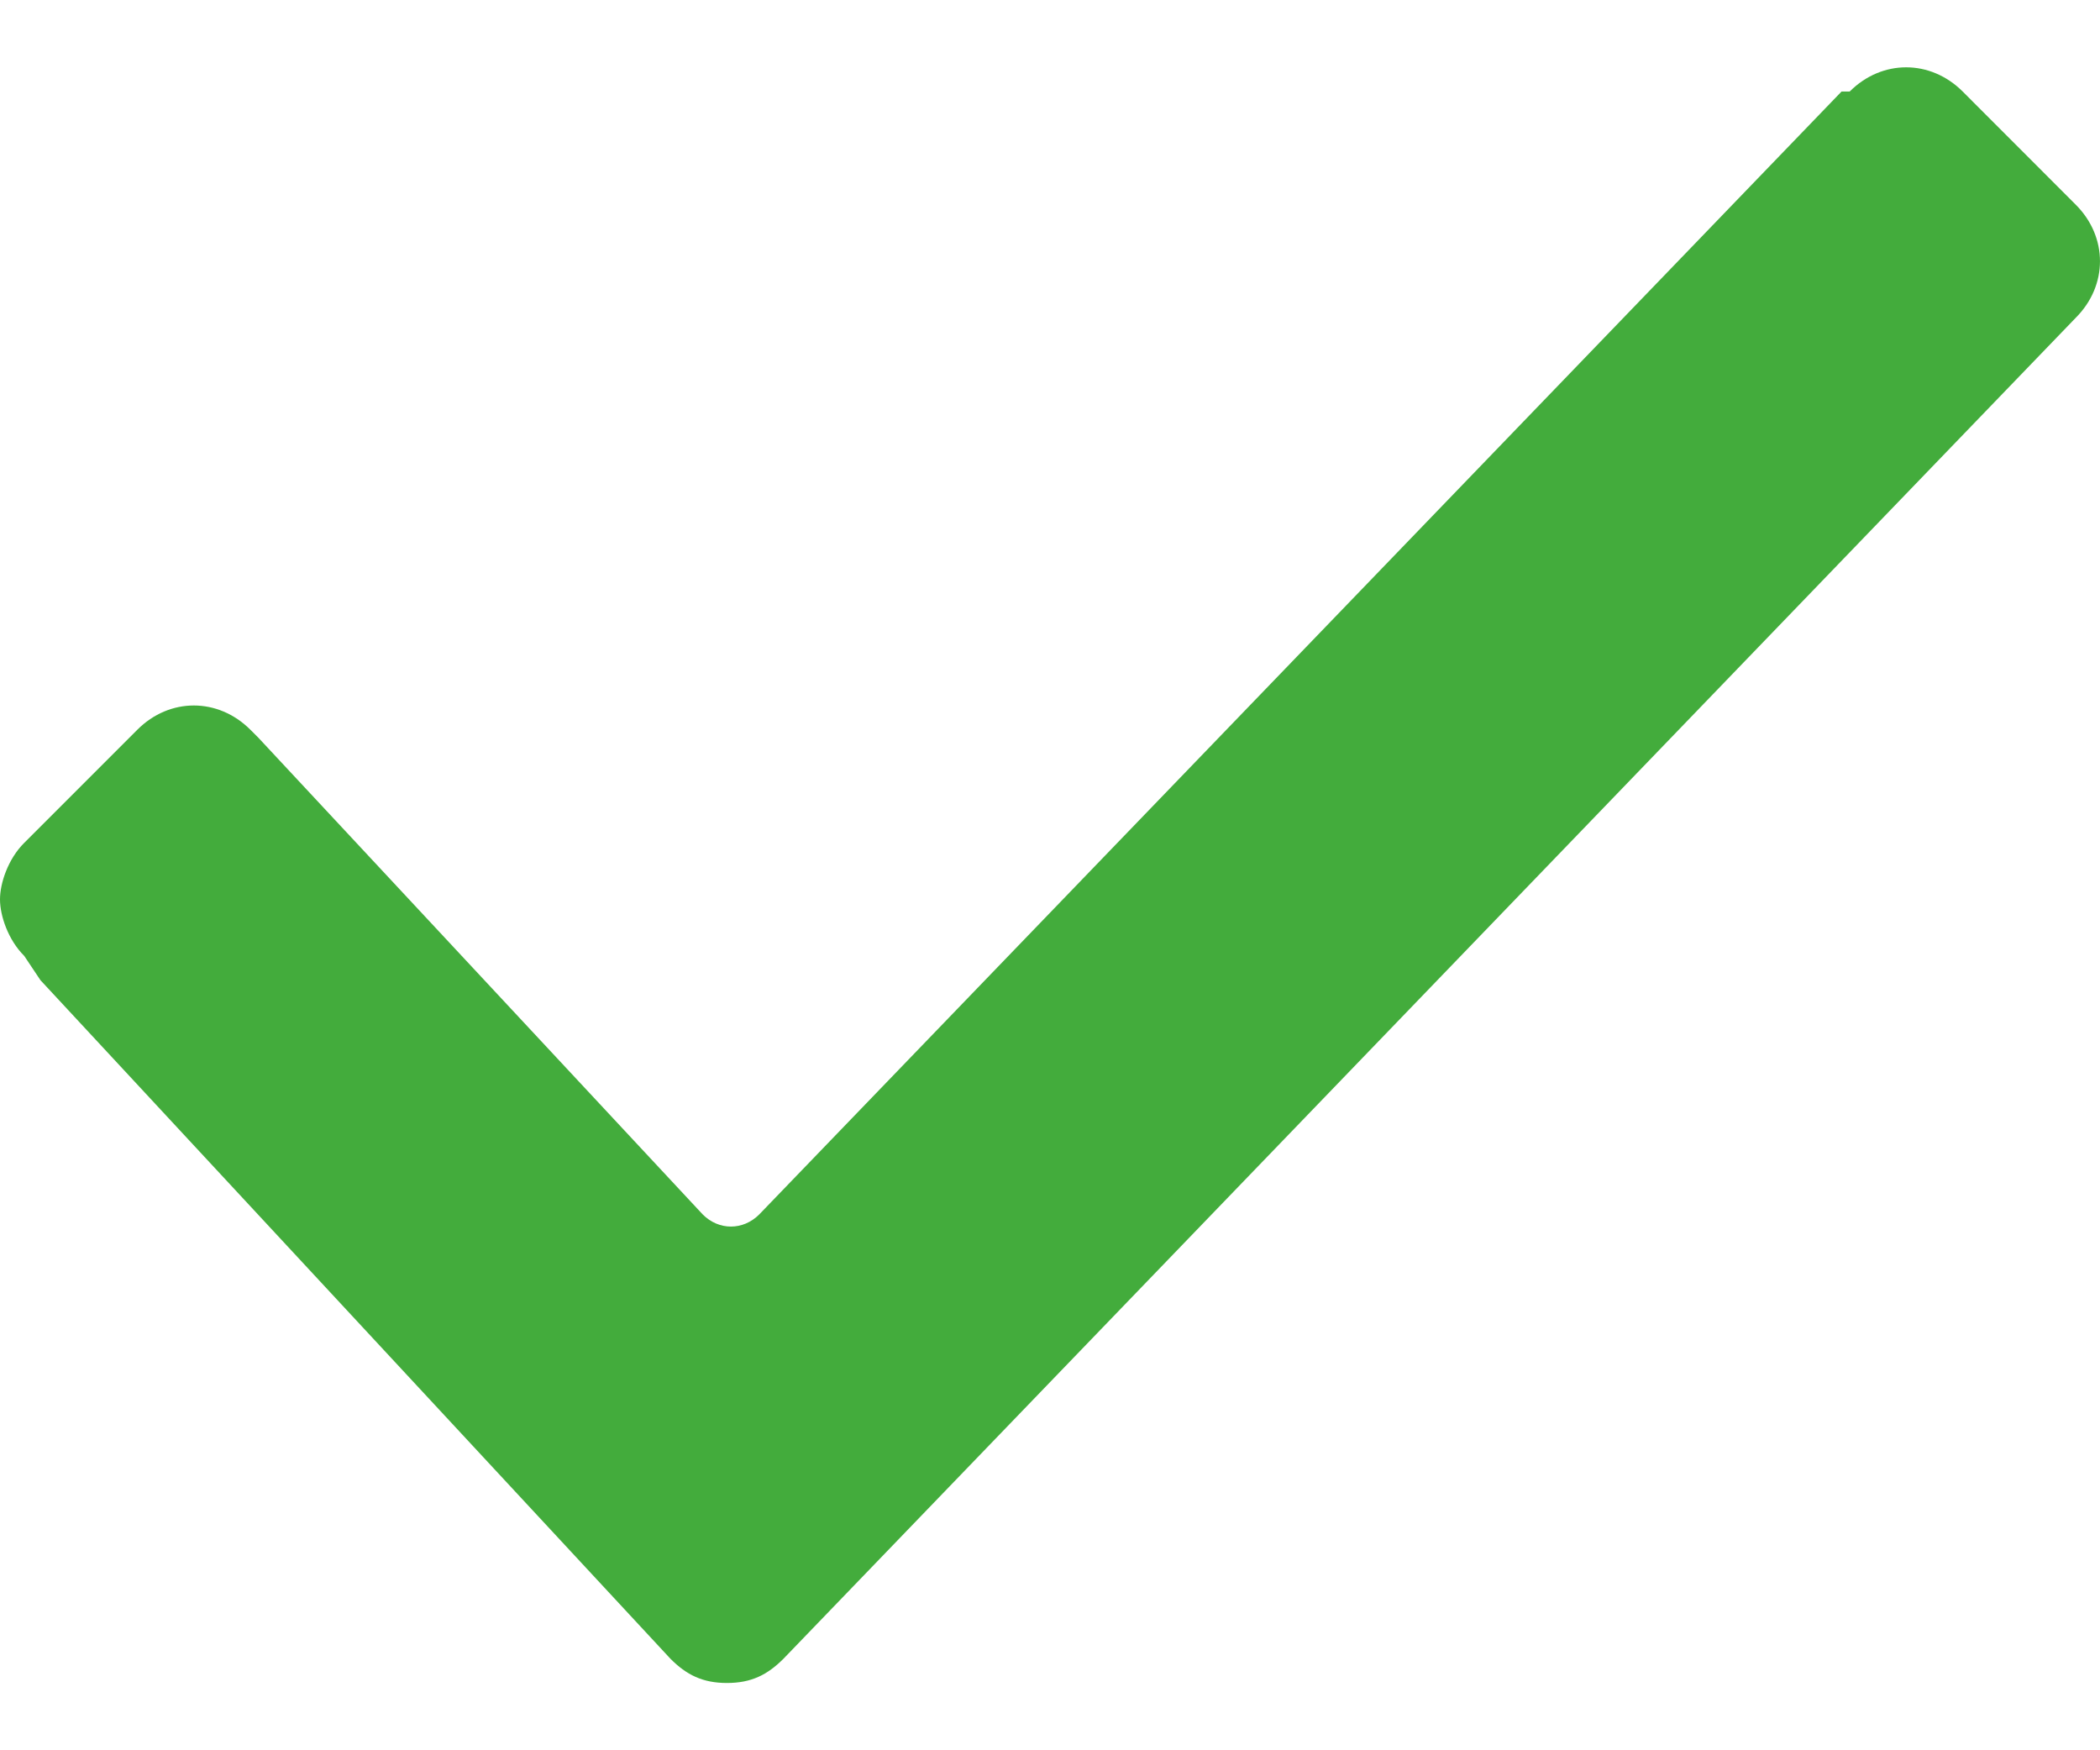 <svg width="24" height="20" viewBox="0 0 24 20" fill="none" xmlns="http://www.w3.org/2000/svg">
<path d="M0.277 10.923C0.092 10.739 0 10.462 0 10.277C0 10.092 0.092 9.815 0.277 9.631L1.569 8.339C1.938 7.969 2.492 7.969 2.862 8.339L2.954 8.431L8.031 13.877C8.215 14.062 8.492 14.062 8.677 13.877L21.046 1.046H21.139C21.508 0.677 22.061 0.677 22.431 1.046L23.723 2.339C24.092 2.708 24.092 3.262 23.723 3.631L8.954 18.954C8.769 19.139 8.585 19.231 8.308 19.231C8.031 19.231 7.846 19.139 7.662 18.954L0.462 11.2L0.277 10.923Z" fill="#43AC3C"/>
</svg>
